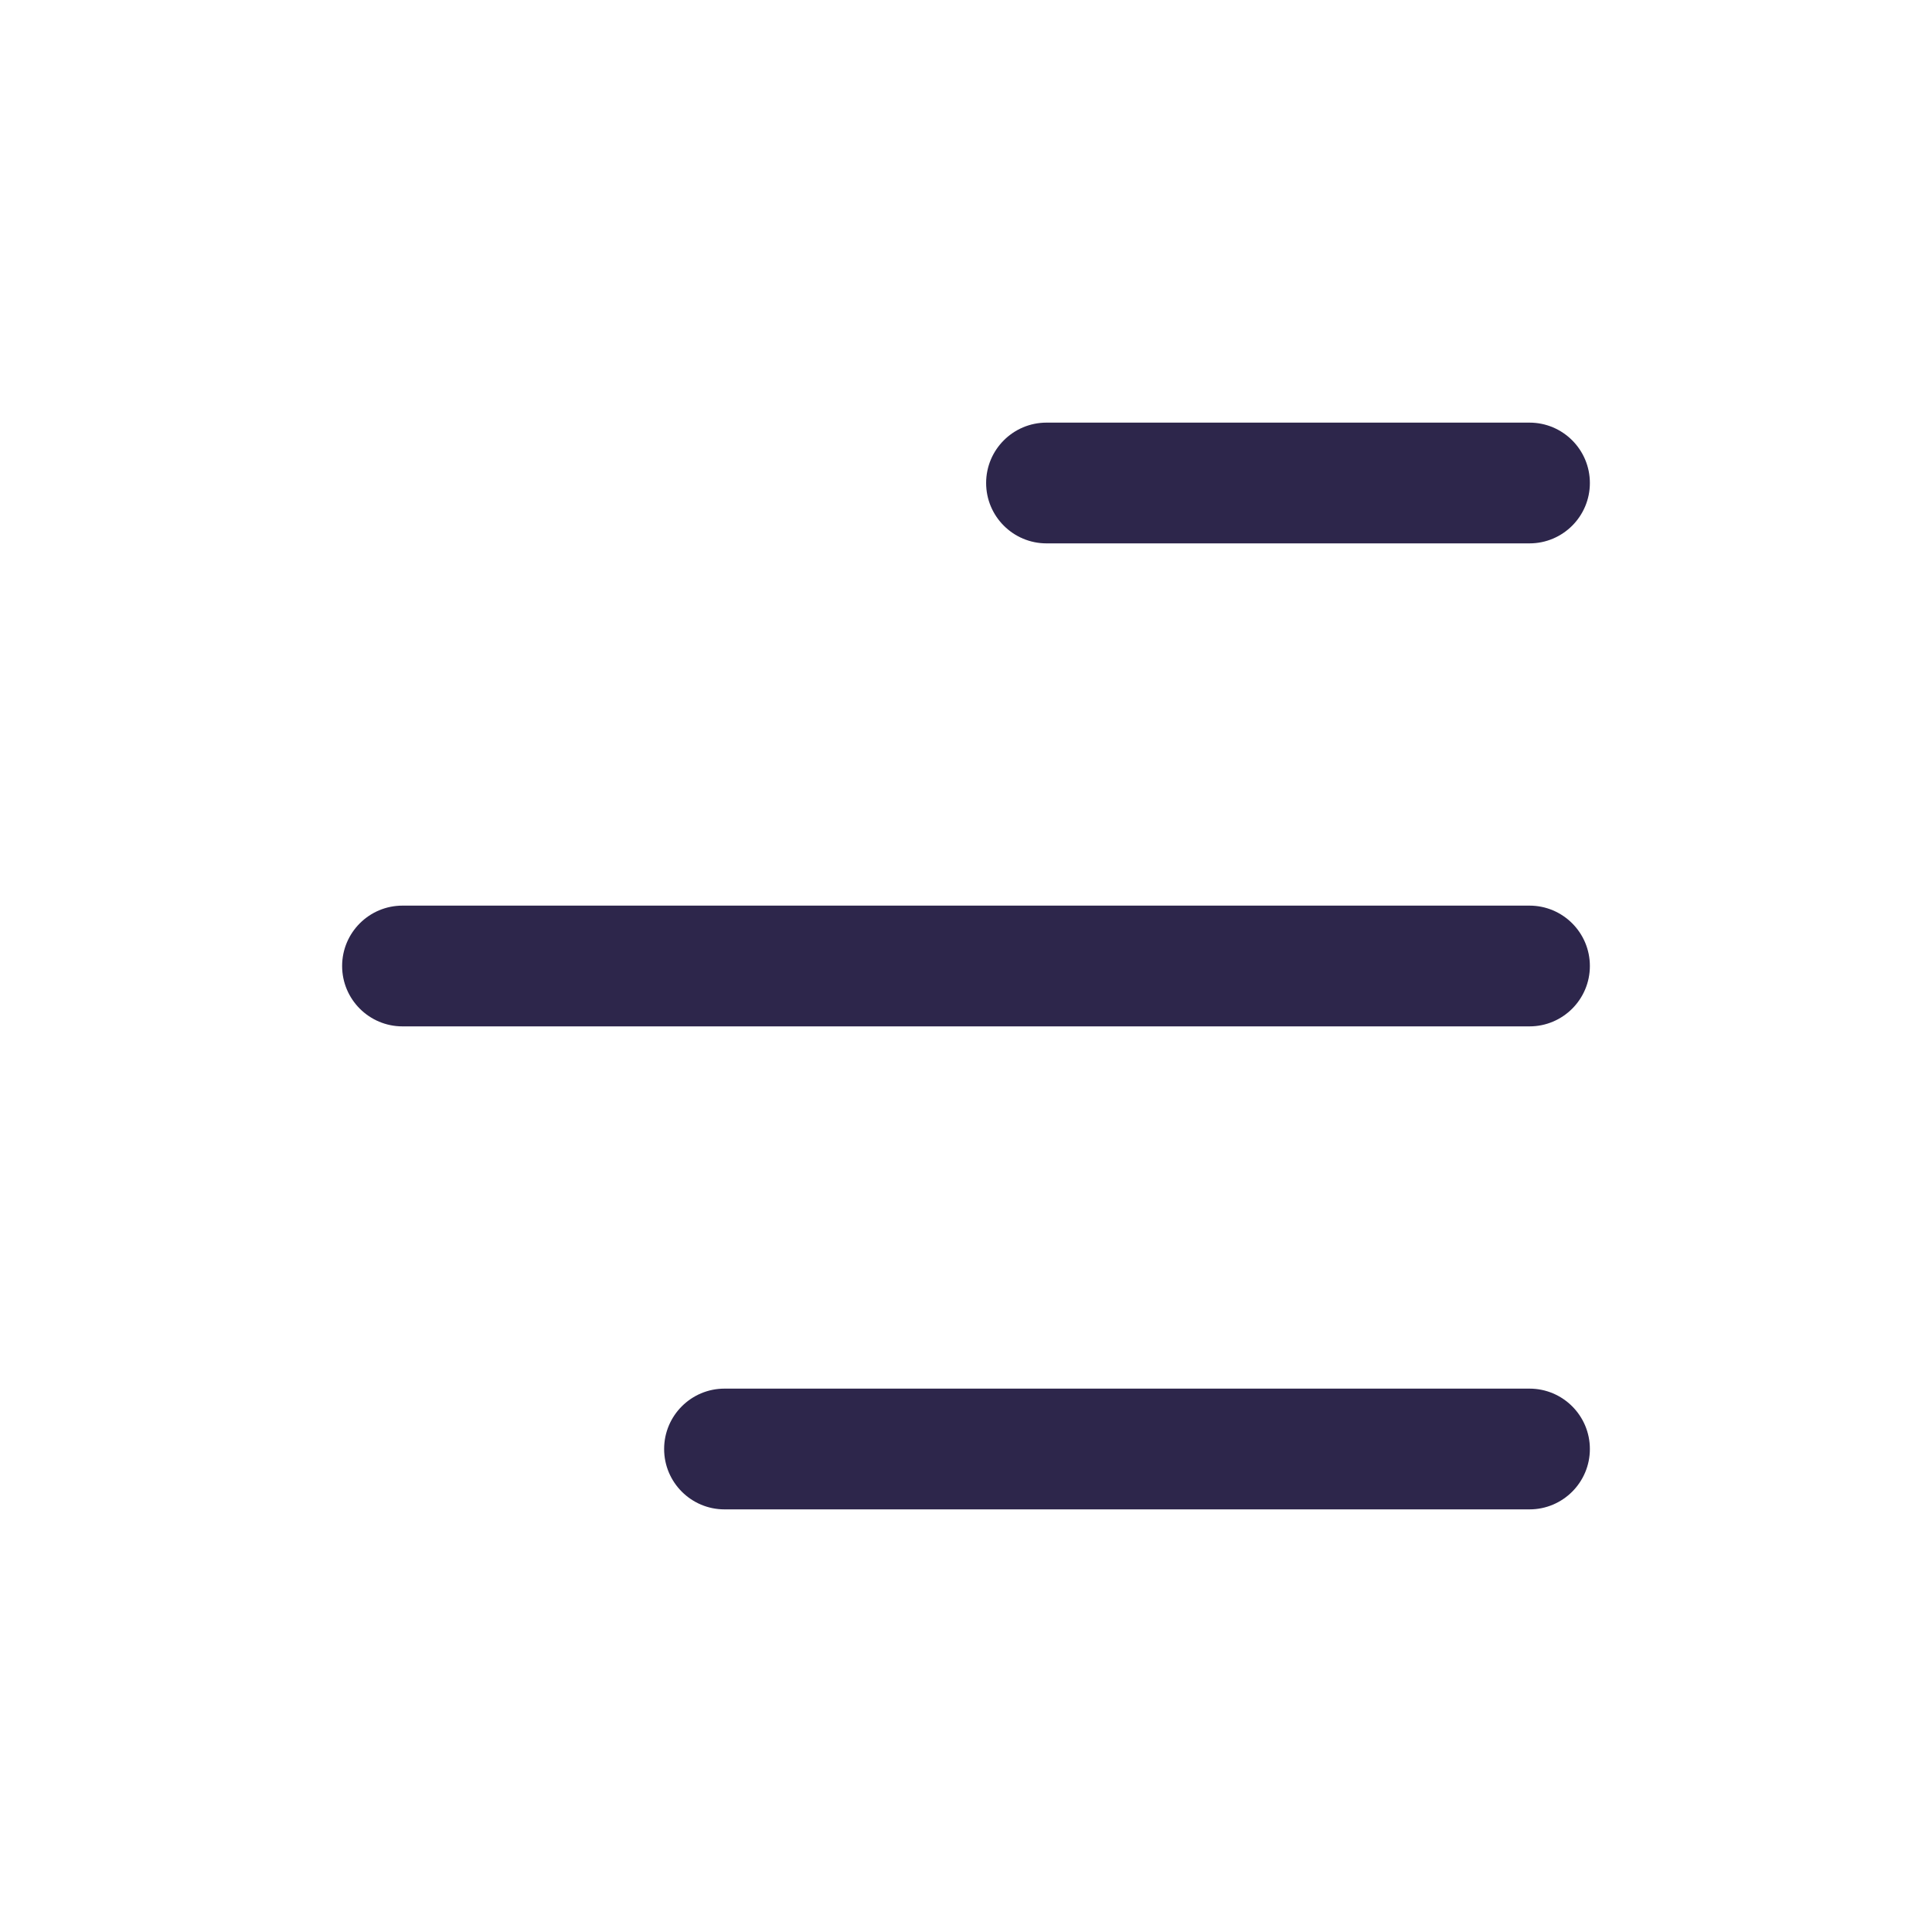 <svg width="24" height="24" viewBox="0 0 24 24" fill="none" xmlns="http://www.w3.org/2000/svg">
<path d="M13 5.25C12.586 5.25 12.25 5.586 12.25 6C12.25 6.414 12.586 6.75 13 6.75L19 6.75C19.414 6.75 19.75 6.414 19.75 6C19.75 5.586 19.414 5.25 19 5.25H13Z" fill="#2D264B"/>
<path d="M5 11.25C4.586 11.25 4.25 11.586 4.25 12C4.25 12.414 4.586 12.75 5 12.75H19C19.414 12.75 19.75 12.414 19.75 12C19.75 11.586 19.414 11.25 19 11.25H5Z" fill="#2D264B"/>
<path d="M9 17.25C8.586 17.25 8.25 17.586 8.25 18C8.25 18.414 8.586 18.75 9 18.75L19 18.75C19.414 18.75 19.75 18.414 19.75 18C19.75 17.586 19.414 17.25 19 17.25L9 17.25Z" fill="#2D264B"/>
</svg>
